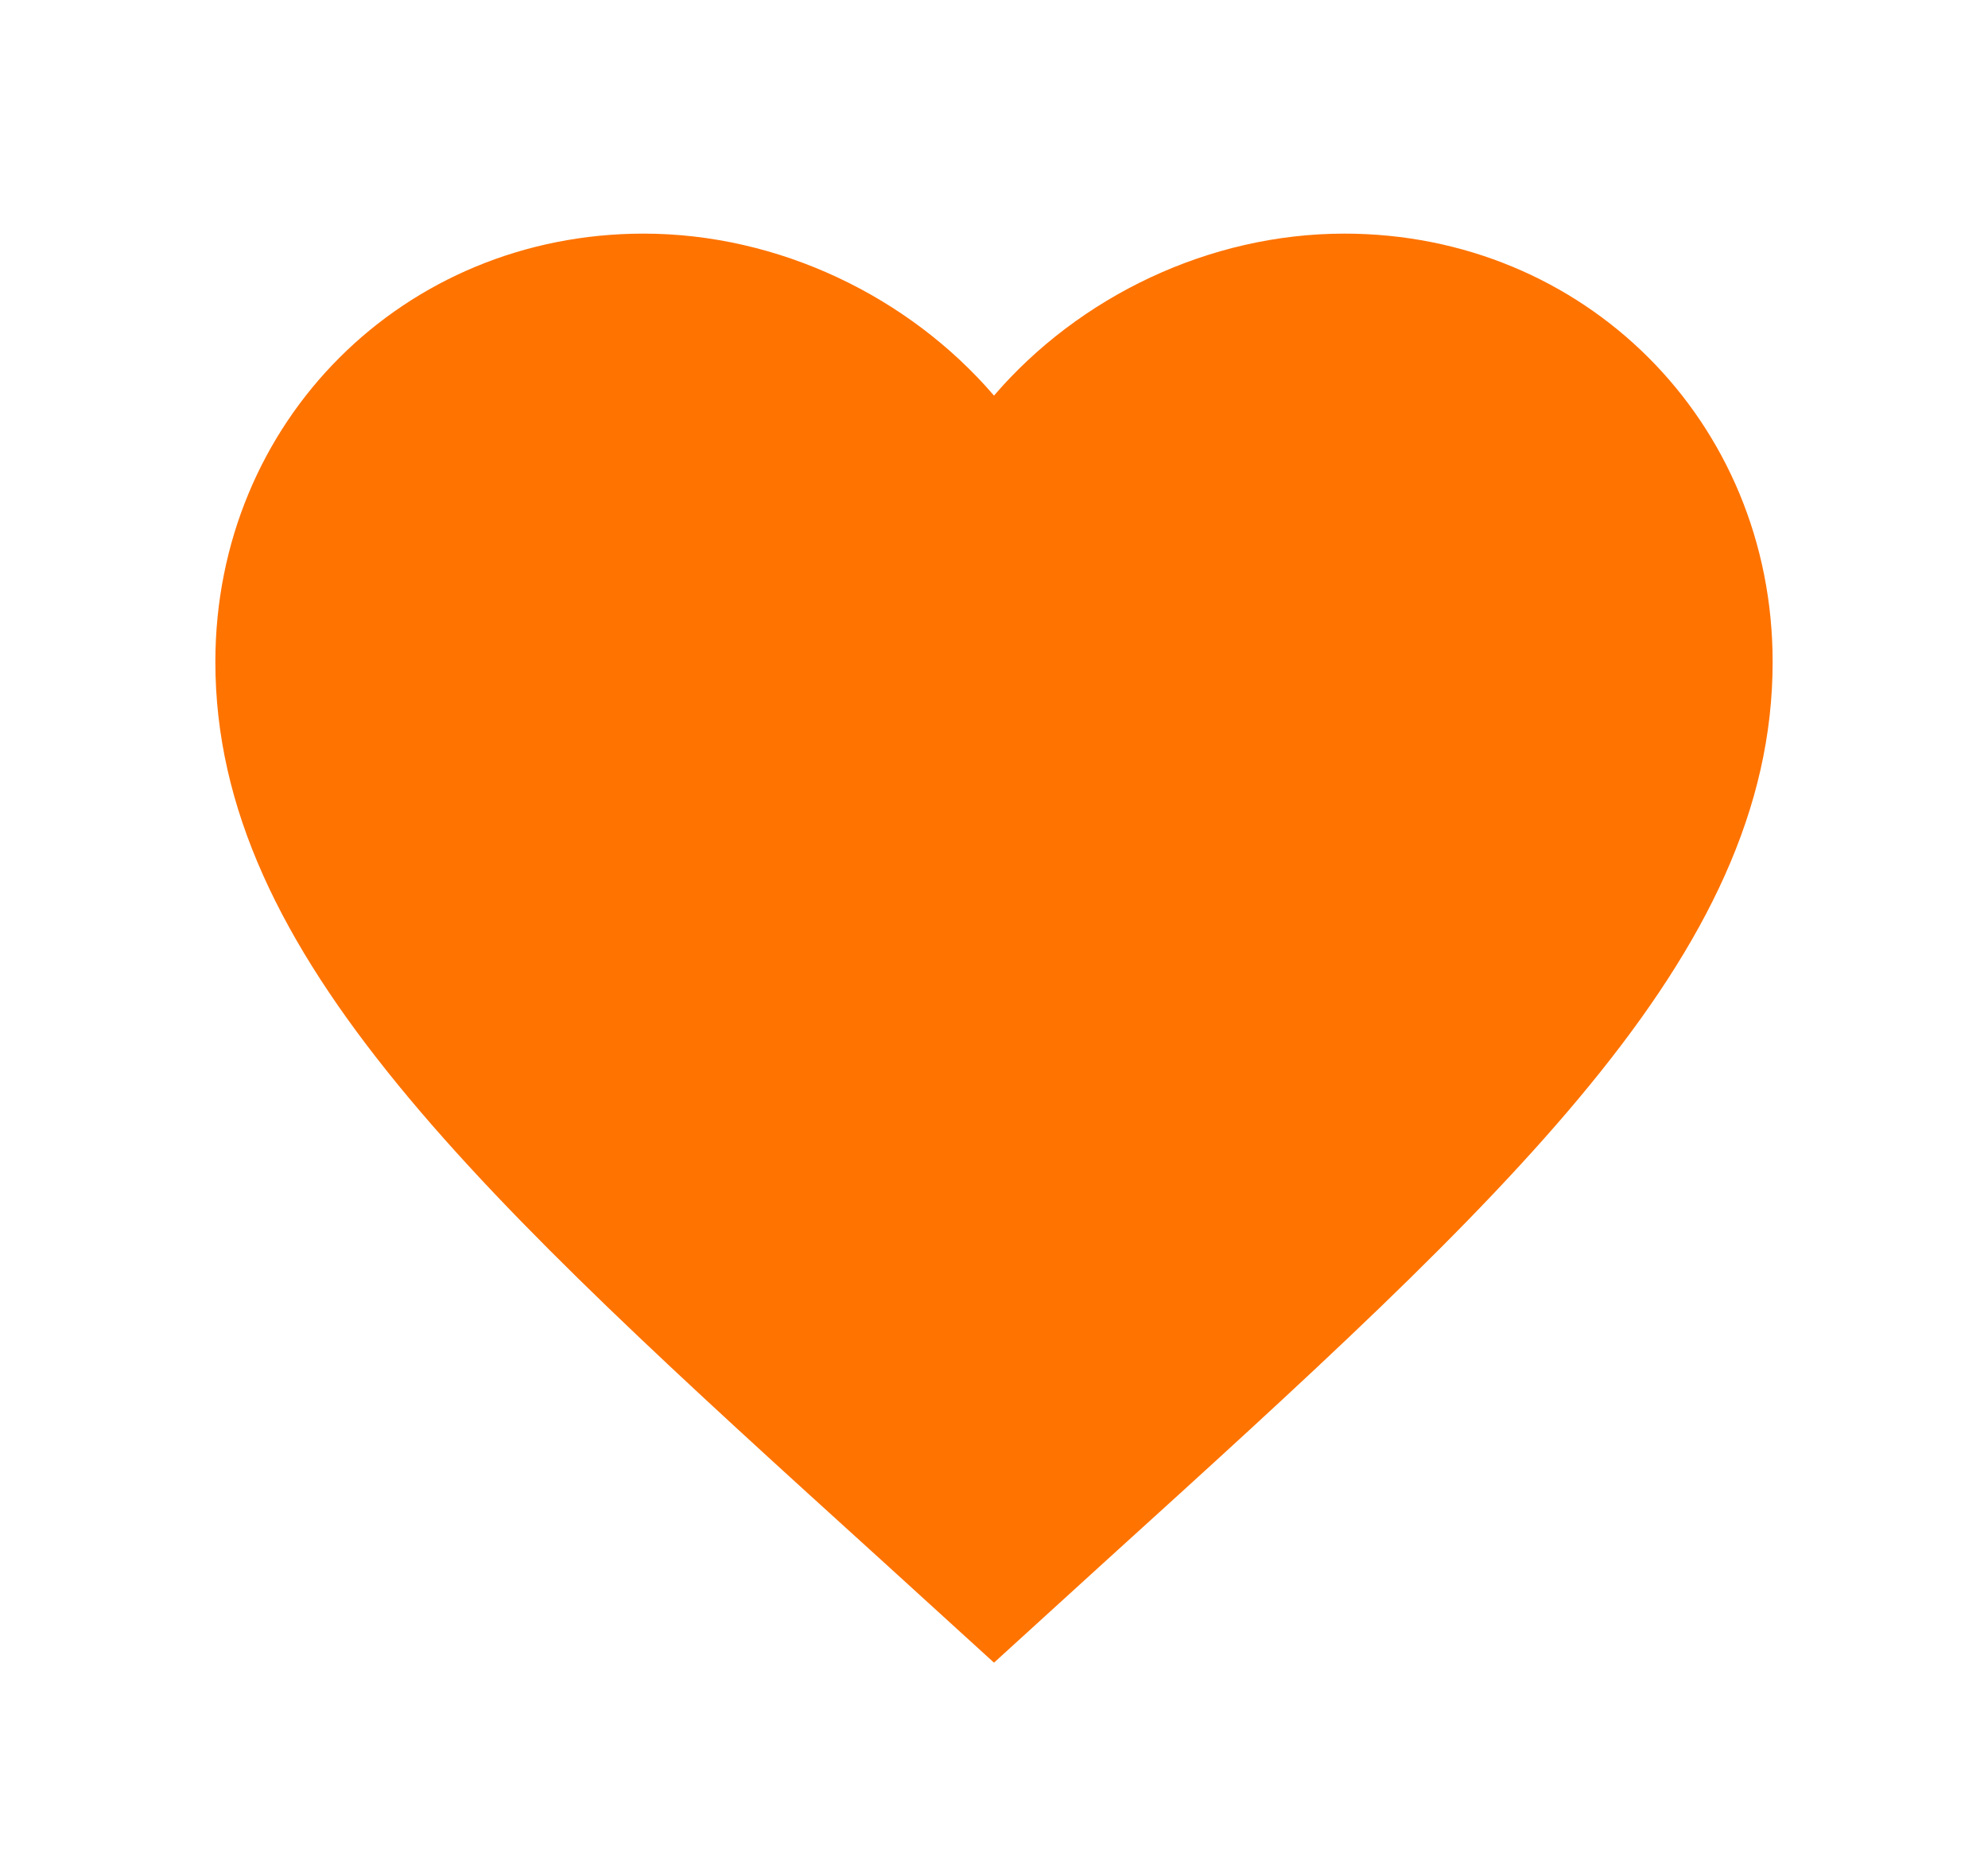 <svg width="50" height="47" viewBox="0 0 30 30" fill="none" xmlns="http://www.w3.org/2000/svg">
  <g clip-path="url(#clip0_6_689)">
    <g filter="url(#filter0_dd_6_689)">
      <path d="M15 26.688L13.188 25.038C6.75 19.2 2.5 15.338 2.5 10.625C2.5 6.763 5.525 3.75 9.375 3.75C11.55 3.75 13.637 4.763 15 6.35C16.363 4.763 18.45 3.75 20.625 3.75C24.475 3.75 27.5 6.763 27.5 10.625C27.5 15.338 23.25 19.2 16.812 25.038L15 26.688Z" fill="#FF7300" />
    </g>
  </g>
  <defs>
    <filter id="filter0_dd_6_689" x="-0.5" y="0.75" width="31" height="28.938" filterUnits="userSpaceOnUse" color-interpolation-filters="sRGB">
      <feFlood flood-opacity="0" result="BackgroundImageFix" />
      <feColorMatrix in="SourceAlpha" type="matrix" values="0 0 0 0 0 0 0 0 0 0 0 0 0 0 0 0 0 0 127 0" result="hardAlpha" />
      <feOffset dx="1" dy="1" />
      <feGaussianBlur stdDeviation="1" />
      <feComposite in2="hardAlpha" operator="out" />
      <feColorMatrix type="matrix" values="0 0 0 0 0 0 0 0 0 0 0 0 0 0 0 0 0 0 0.25 0" />
      <feBlend mode="normal" in2="BackgroundImageFix" result="effect1_dropShadow_6_689" />
      <feColorMatrix in="SourceAlpha" type="matrix" values="0 0 0 0 0 0 0 0 0 0 0 0 0 0 0 0 0 0 127 0" result="hardAlpha" />
      <feOffset dx="-1" dy="-1" />
      <feGaussianBlur stdDeviation="1" />
      <feComposite in2="hardAlpha" operator="out" />
      <feColorMatrix type="matrix" values="0 0 0 0 1 0 0 0 0 1 0 0 0 0 1 0 0 0 1 0" />
      <feBlend mode="normal" in2="effect1_dropShadow_6_689" result="effect2_dropShadow_6_689" />
      <feBlend mode="normal" in="SourceGraphic" in2="effect2_dropShadow_6_689" result="shape" />
    </filter>
    <clipPath id="clip0_6_689">
      <rect width="30" height="30" fill="white" />
    </clipPath>
  </defs>
</svg>